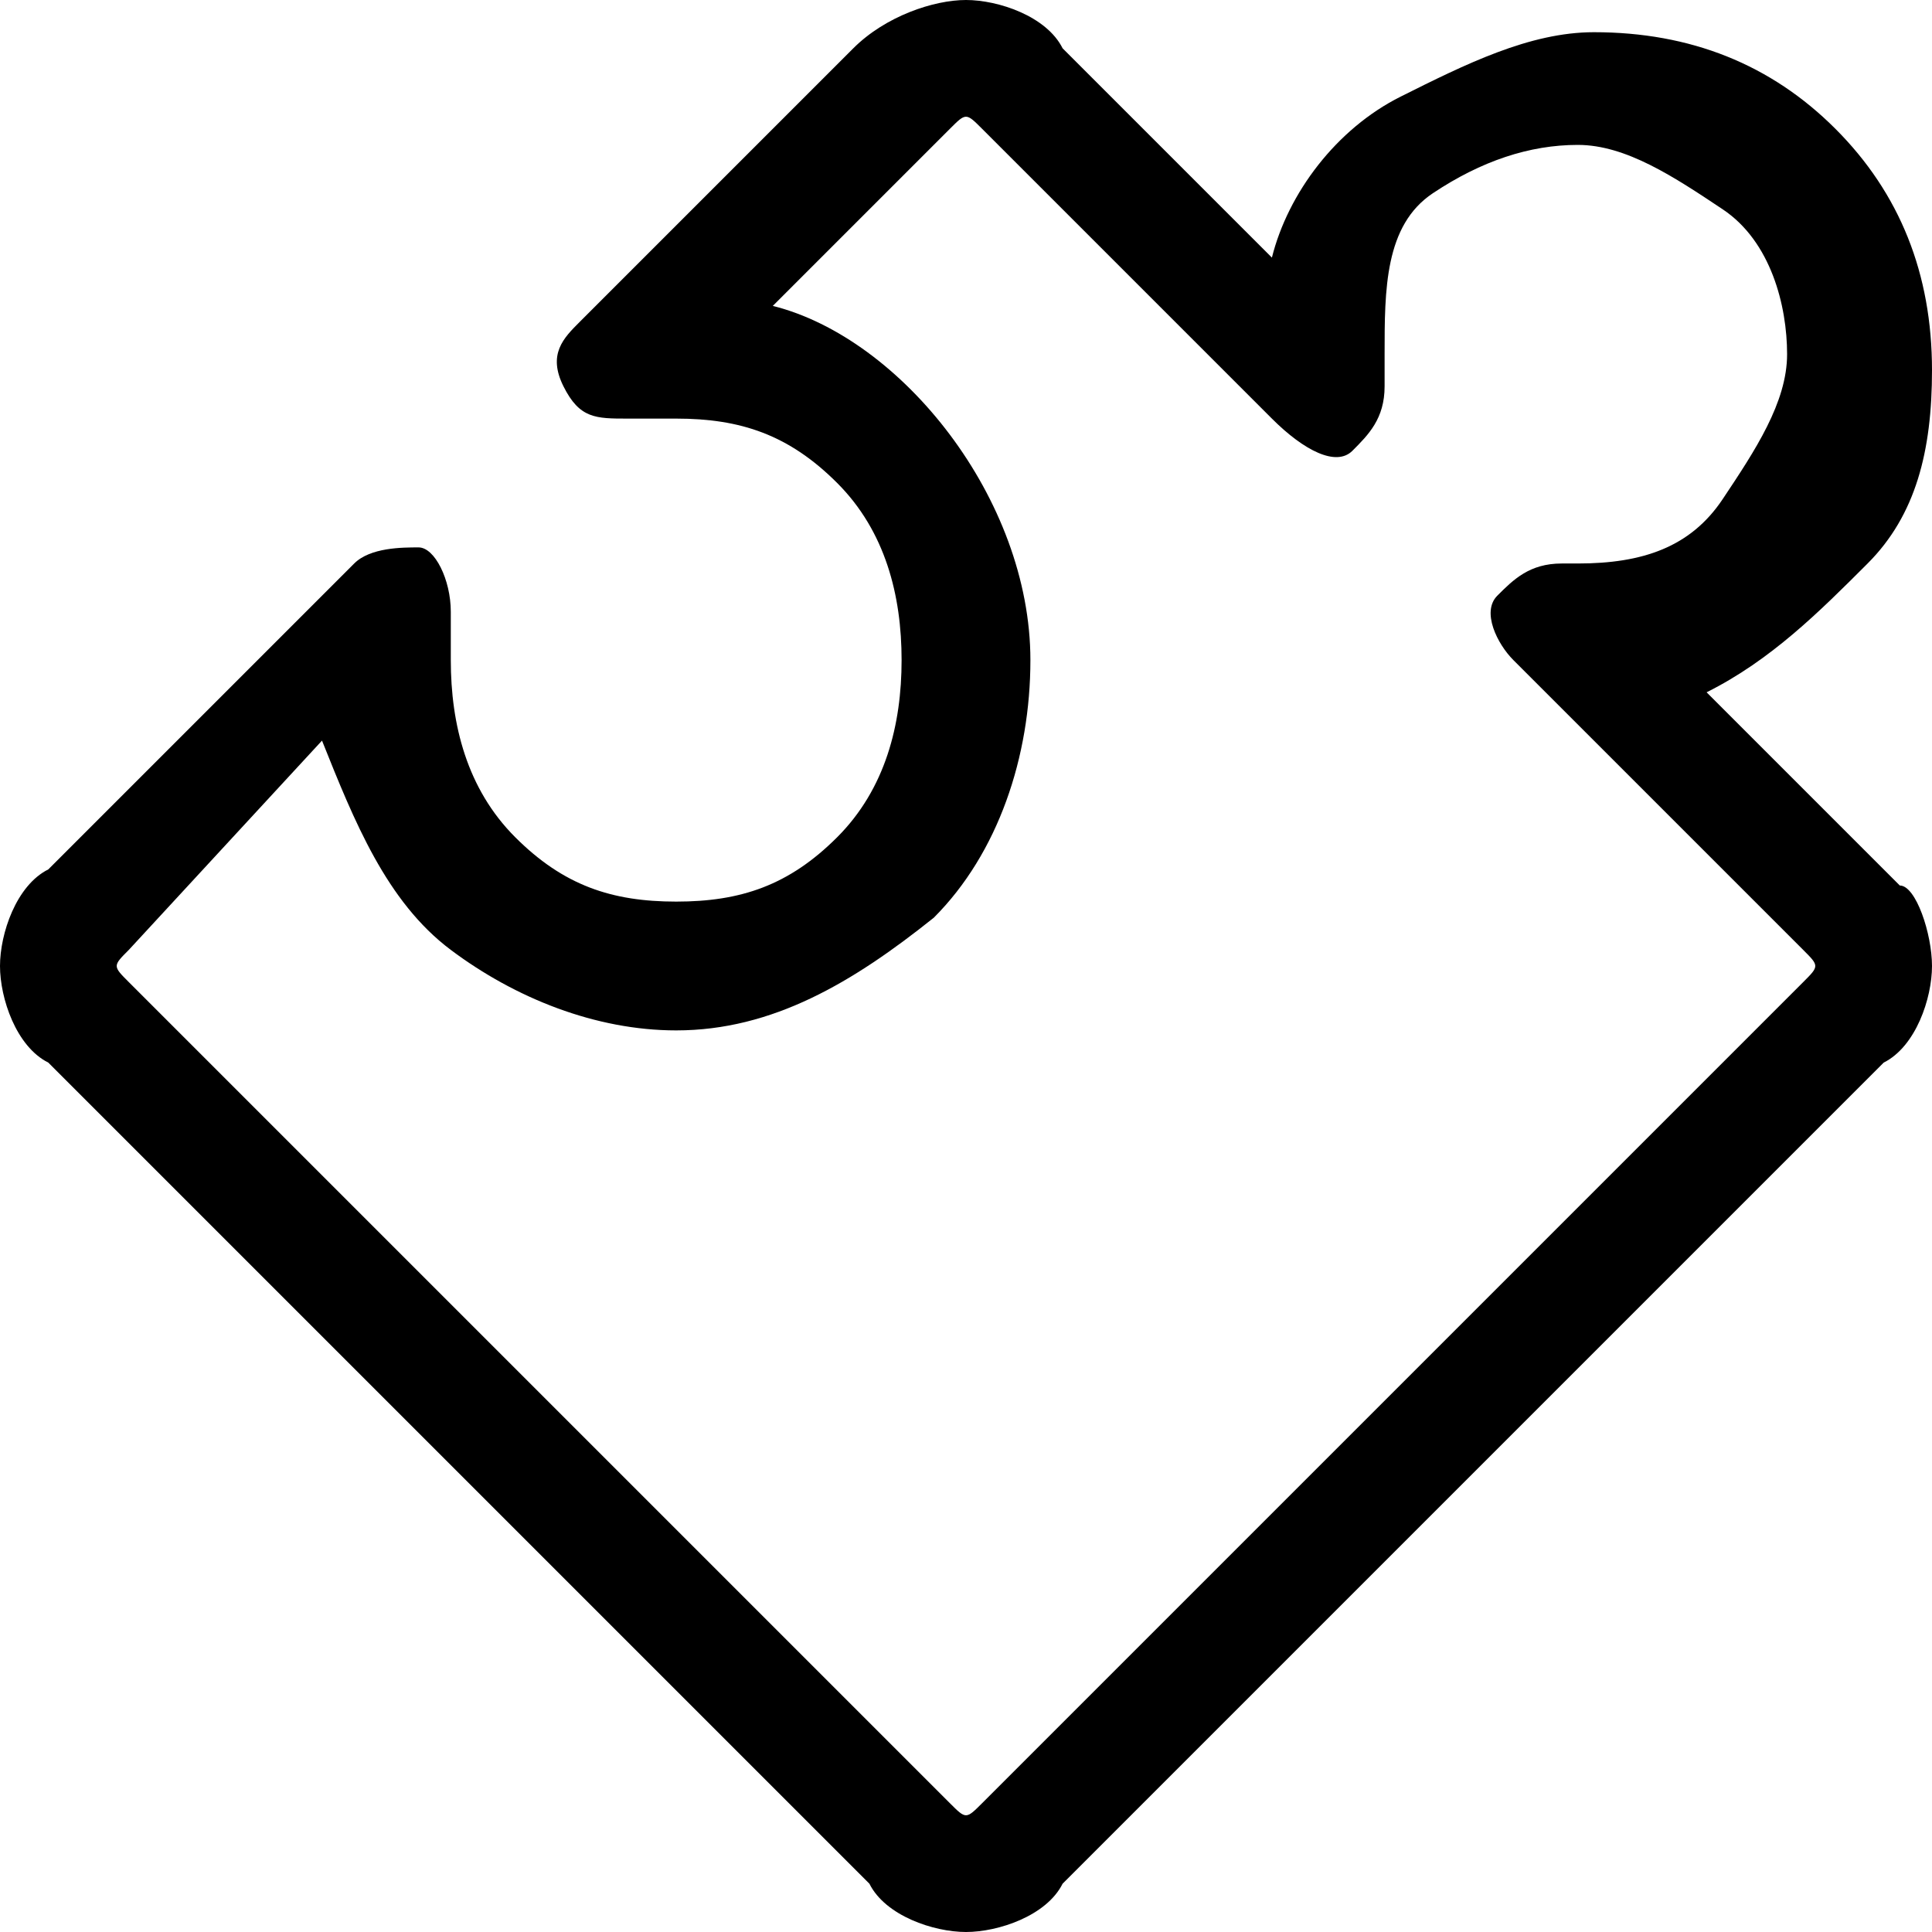 <?xml version="1.0" encoding="utf-8"?>
<!-- Generator: Adobe Illustrator 18.0.0, SVG Export Plug-In . SVG Version: 6.00 Build 0)  -->
<!DOCTYPE svg PUBLIC "-//W3C//DTD SVG 1.1//EN" "http://www.w3.org/Graphics/SVG/1.1/DTD/svg11.dtd">
<svg version="1.1" id="Layer_1" xmlns="http://www.w3.org/2000/svg" xmlns:xlink="http://www.w3.org/1999/xlink" x="0px" y="0px"
	 viewBox="0 0 12 12" enable-background="new 0 0 12 12" xml:space="preserve">
<path d="M6,12c-0.2,0-0.5-0.1-0.6-0.3L0.3,6.6C0.1,6.5,0,6.2,0,6s0.1-0.5,0.3-0.6l1.9-1.9c0.1-0.1,0.3-0.1,0.4-0.1s0.2,0.2,0.2,0.4
	c0,0.1,0,0.2,0,0.3c0,0.4,0.1,0.8,0.4,1.1s0.6,0.4,1,0.4c0.4,0,0.7-0.1,1-0.4s0.4-0.7,0.4-1.1S5.5,3.3,5.2,3s-0.6-0.4-1-0.4
	c-0.1,0-0.2,0-0.3,0c-0.2,0-0.3,0-0.4-0.2S3.5,2.1,3.6,2l1.7-1.7C5.5,0.1,5.8,0,6,0s0.5,0.1,0.6,0.3l1.3,1.3c0.1-0.4,0.4-0.8,0.8-1
	s0.8-0.4,1.2-0.4c0.6,0,1.1,0.2,1.5,0.6s0.6,0.9,0.6,1.5c0,0.5-0.1,0.9-0.4,1.2s-0.6,0.6-1,0.8l1.2,1.2C11.9,5.5,12,5.8,12,6
	s-0.1,0.5-0.3,0.6l-5.1,5.1C6.5,11.9,6.2,12,6,12z M2,4.6L0.8,5.9C0.7,6,0.7,6,0.8,6.1l5.1,5.1c0.1,0.1,0.1,0.1,0.2,0l5.1-5.1
	c0.1-0.1,0.1-0.1,0-0.2L9.4,4.1C9.3,4,9.2,3.8,9.3,3.7s0.2-0.2,0.4-0.2l0,0c0,0,0.1,0,0.1,0c0.4,0,0.7-0.1,0.9-0.4s0.4-0.6,0.4-0.9
	s-0.1-0.7-0.4-0.9s-0.6-0.4-0.9-0.4S9.2,1,8.9,1.2S8.6,1.8,8.6,2.2c0,0,0,0,0,0.1v0.1c0,0.2-0.1,0.3-0.2,0.4S8.1,2.8,7.9,2.6
	L6.1,0.8C6,0.7,6,0.7,5.9,0.8L4.8,1.9C5.2,2,5.6,2.3,5.9,2.7s0.5,0.9,0.5,1.4c0,0.6-0.2,1.2-0.6,1.6C5.3,6.1,4.8,6.4,4.2,6.4
	c-0.5,0-1-0.2-1.4-0.5S2.2,5.1,2,4.6z"/>
</svg>
